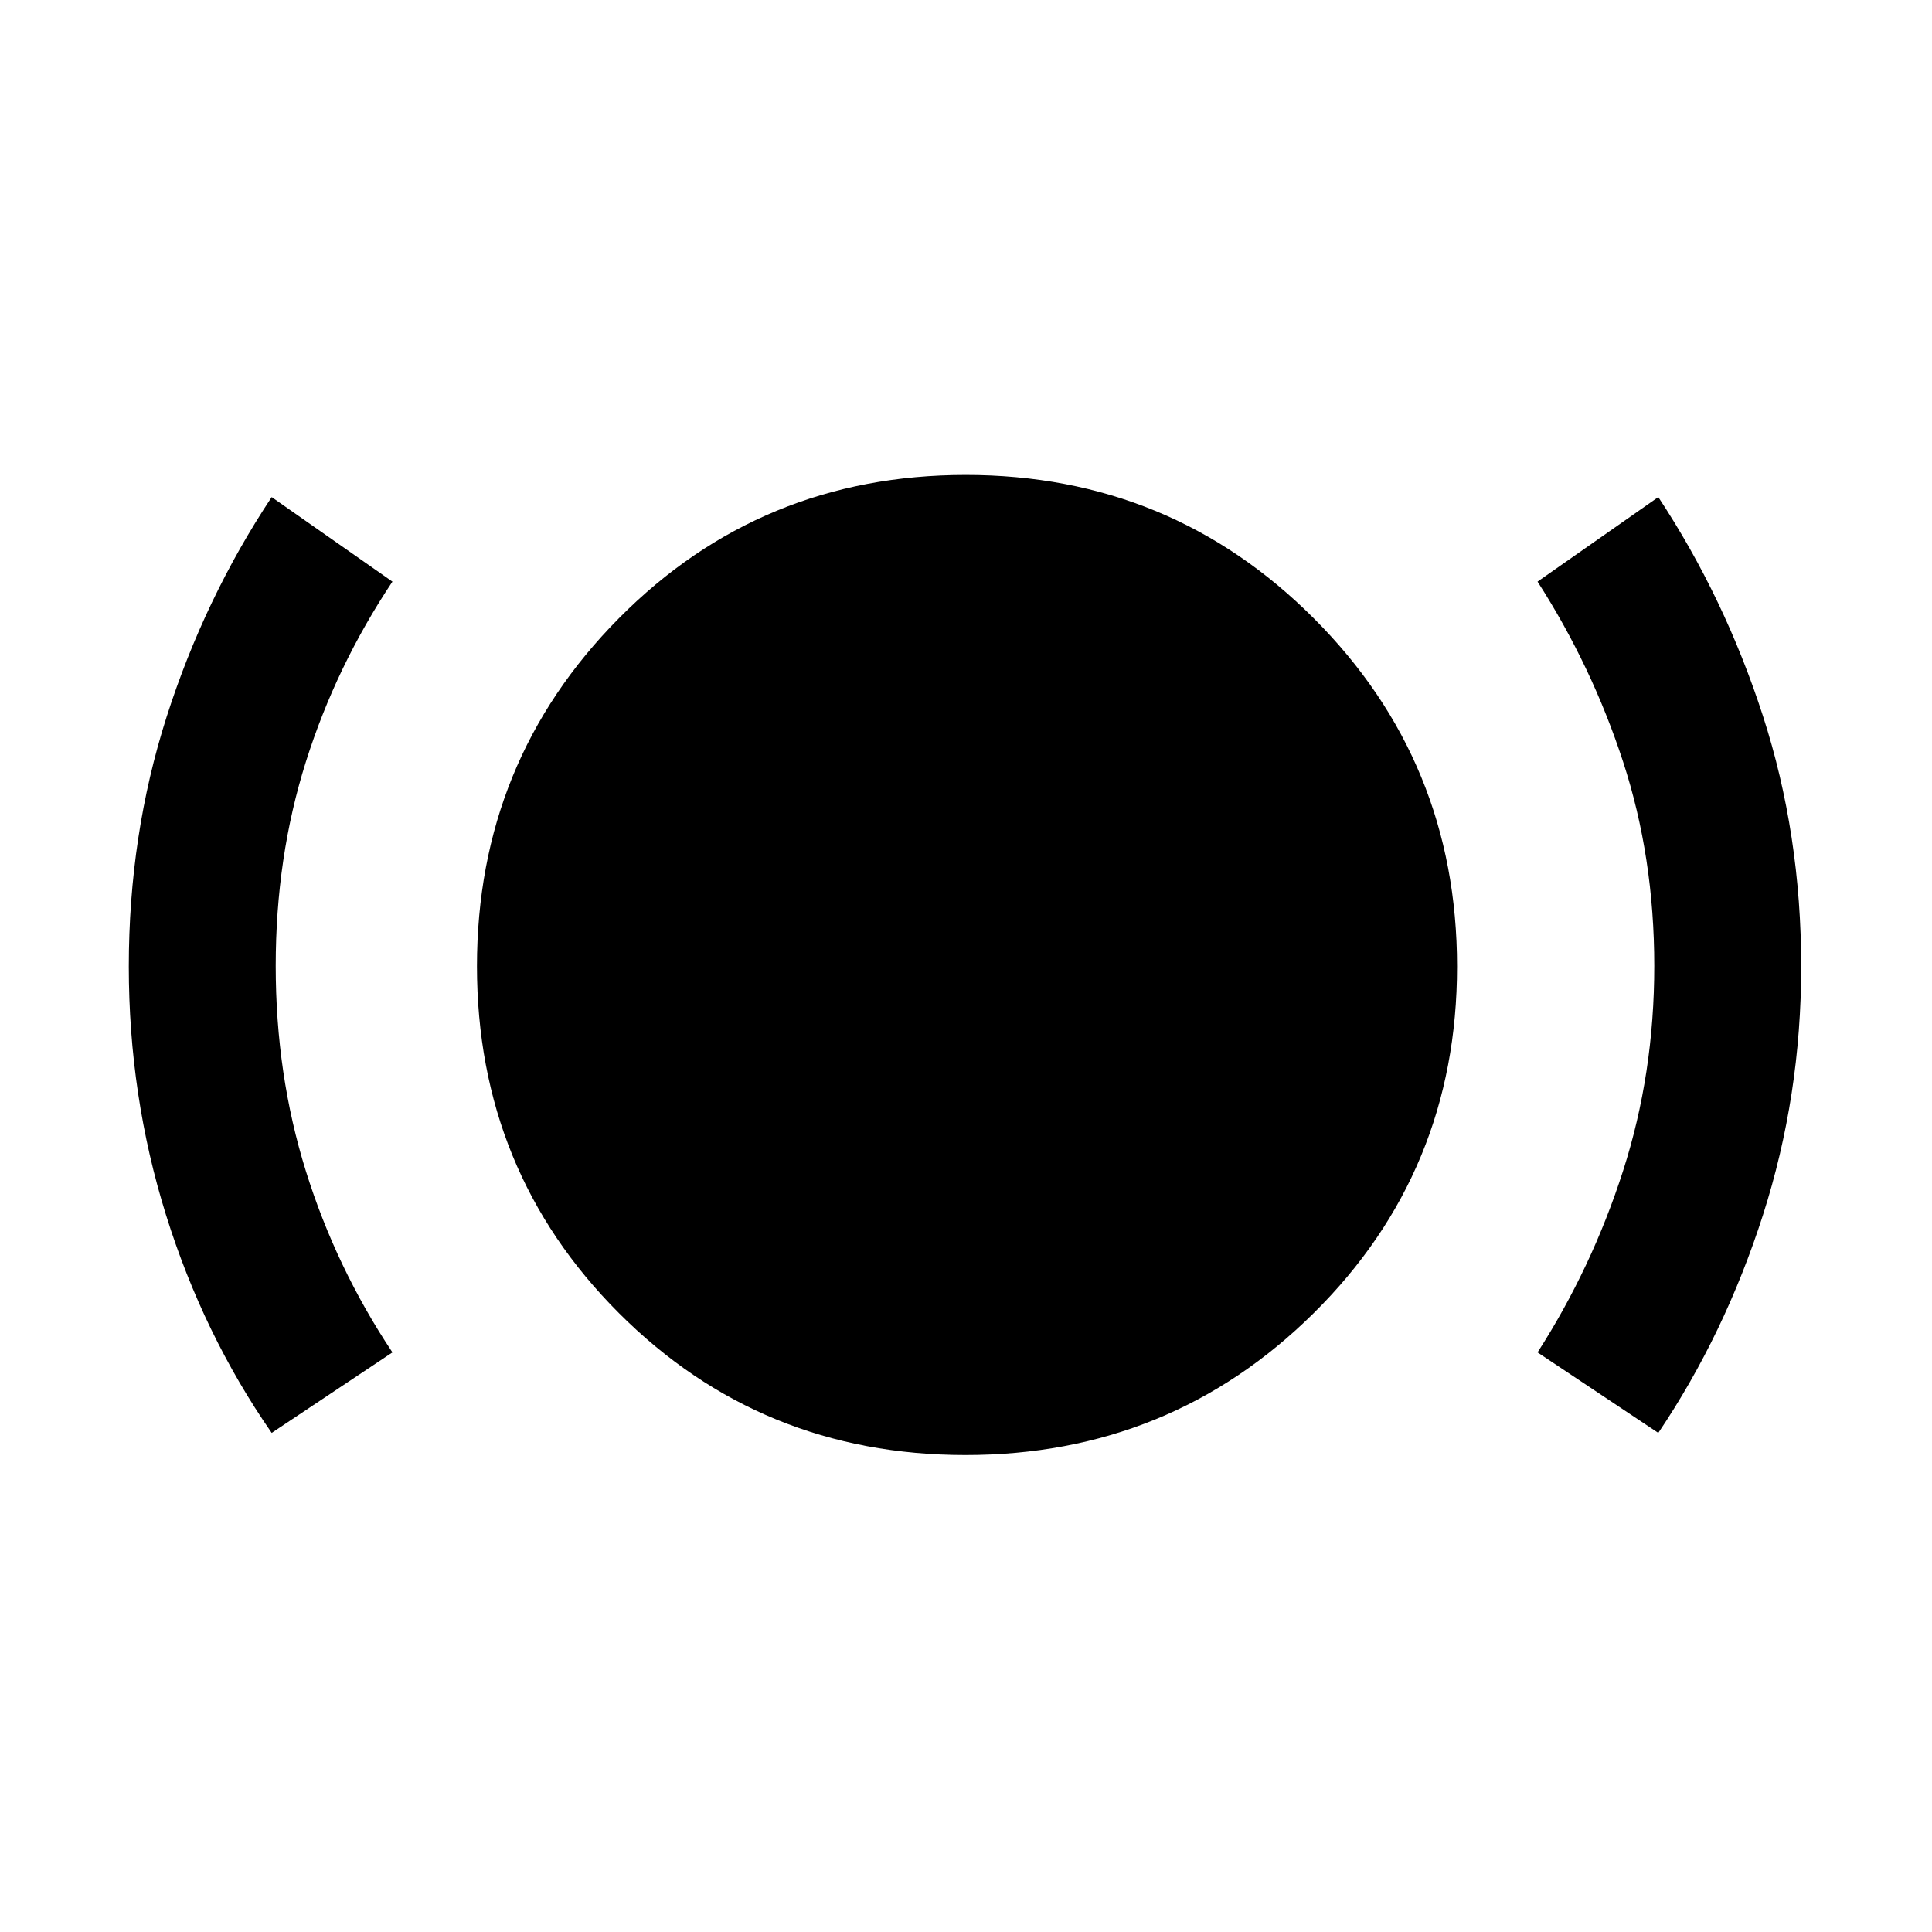 <svg xmlns="http://www.w3.org/2000/svg" height="48" viewBox="0 -960 960 960" width="48"><path d="M135-248q-34-49-52.5-108.25T64-479.73Q64-545 82.79-603.8 101.59-662.6 135-713l60 42q-28 42-43 89.5t-15 101.45q0 53.94 15 102Q167-330 195-288l-60 40Zm344.76 11Q378-237 307.5-307.56 237-378.12 237-479.88q0-101.77 70.56-172.94Q378.12-724 479.88-724q101.77 0 172.94 71.24 71.18 71.23 71.18 173Q724-378 652.76-307.5q-71.23 70.5-173 70.5ZM824-248l-60-40q27-42 42.5-90.23Q822-426.46 822-480.05q0-53.95-15.5-101.45T764-671l60-42q33 50 52 108.76 19 58.76 19 124.53 0 64.21-19 123.46T824-248Z"/></svg>